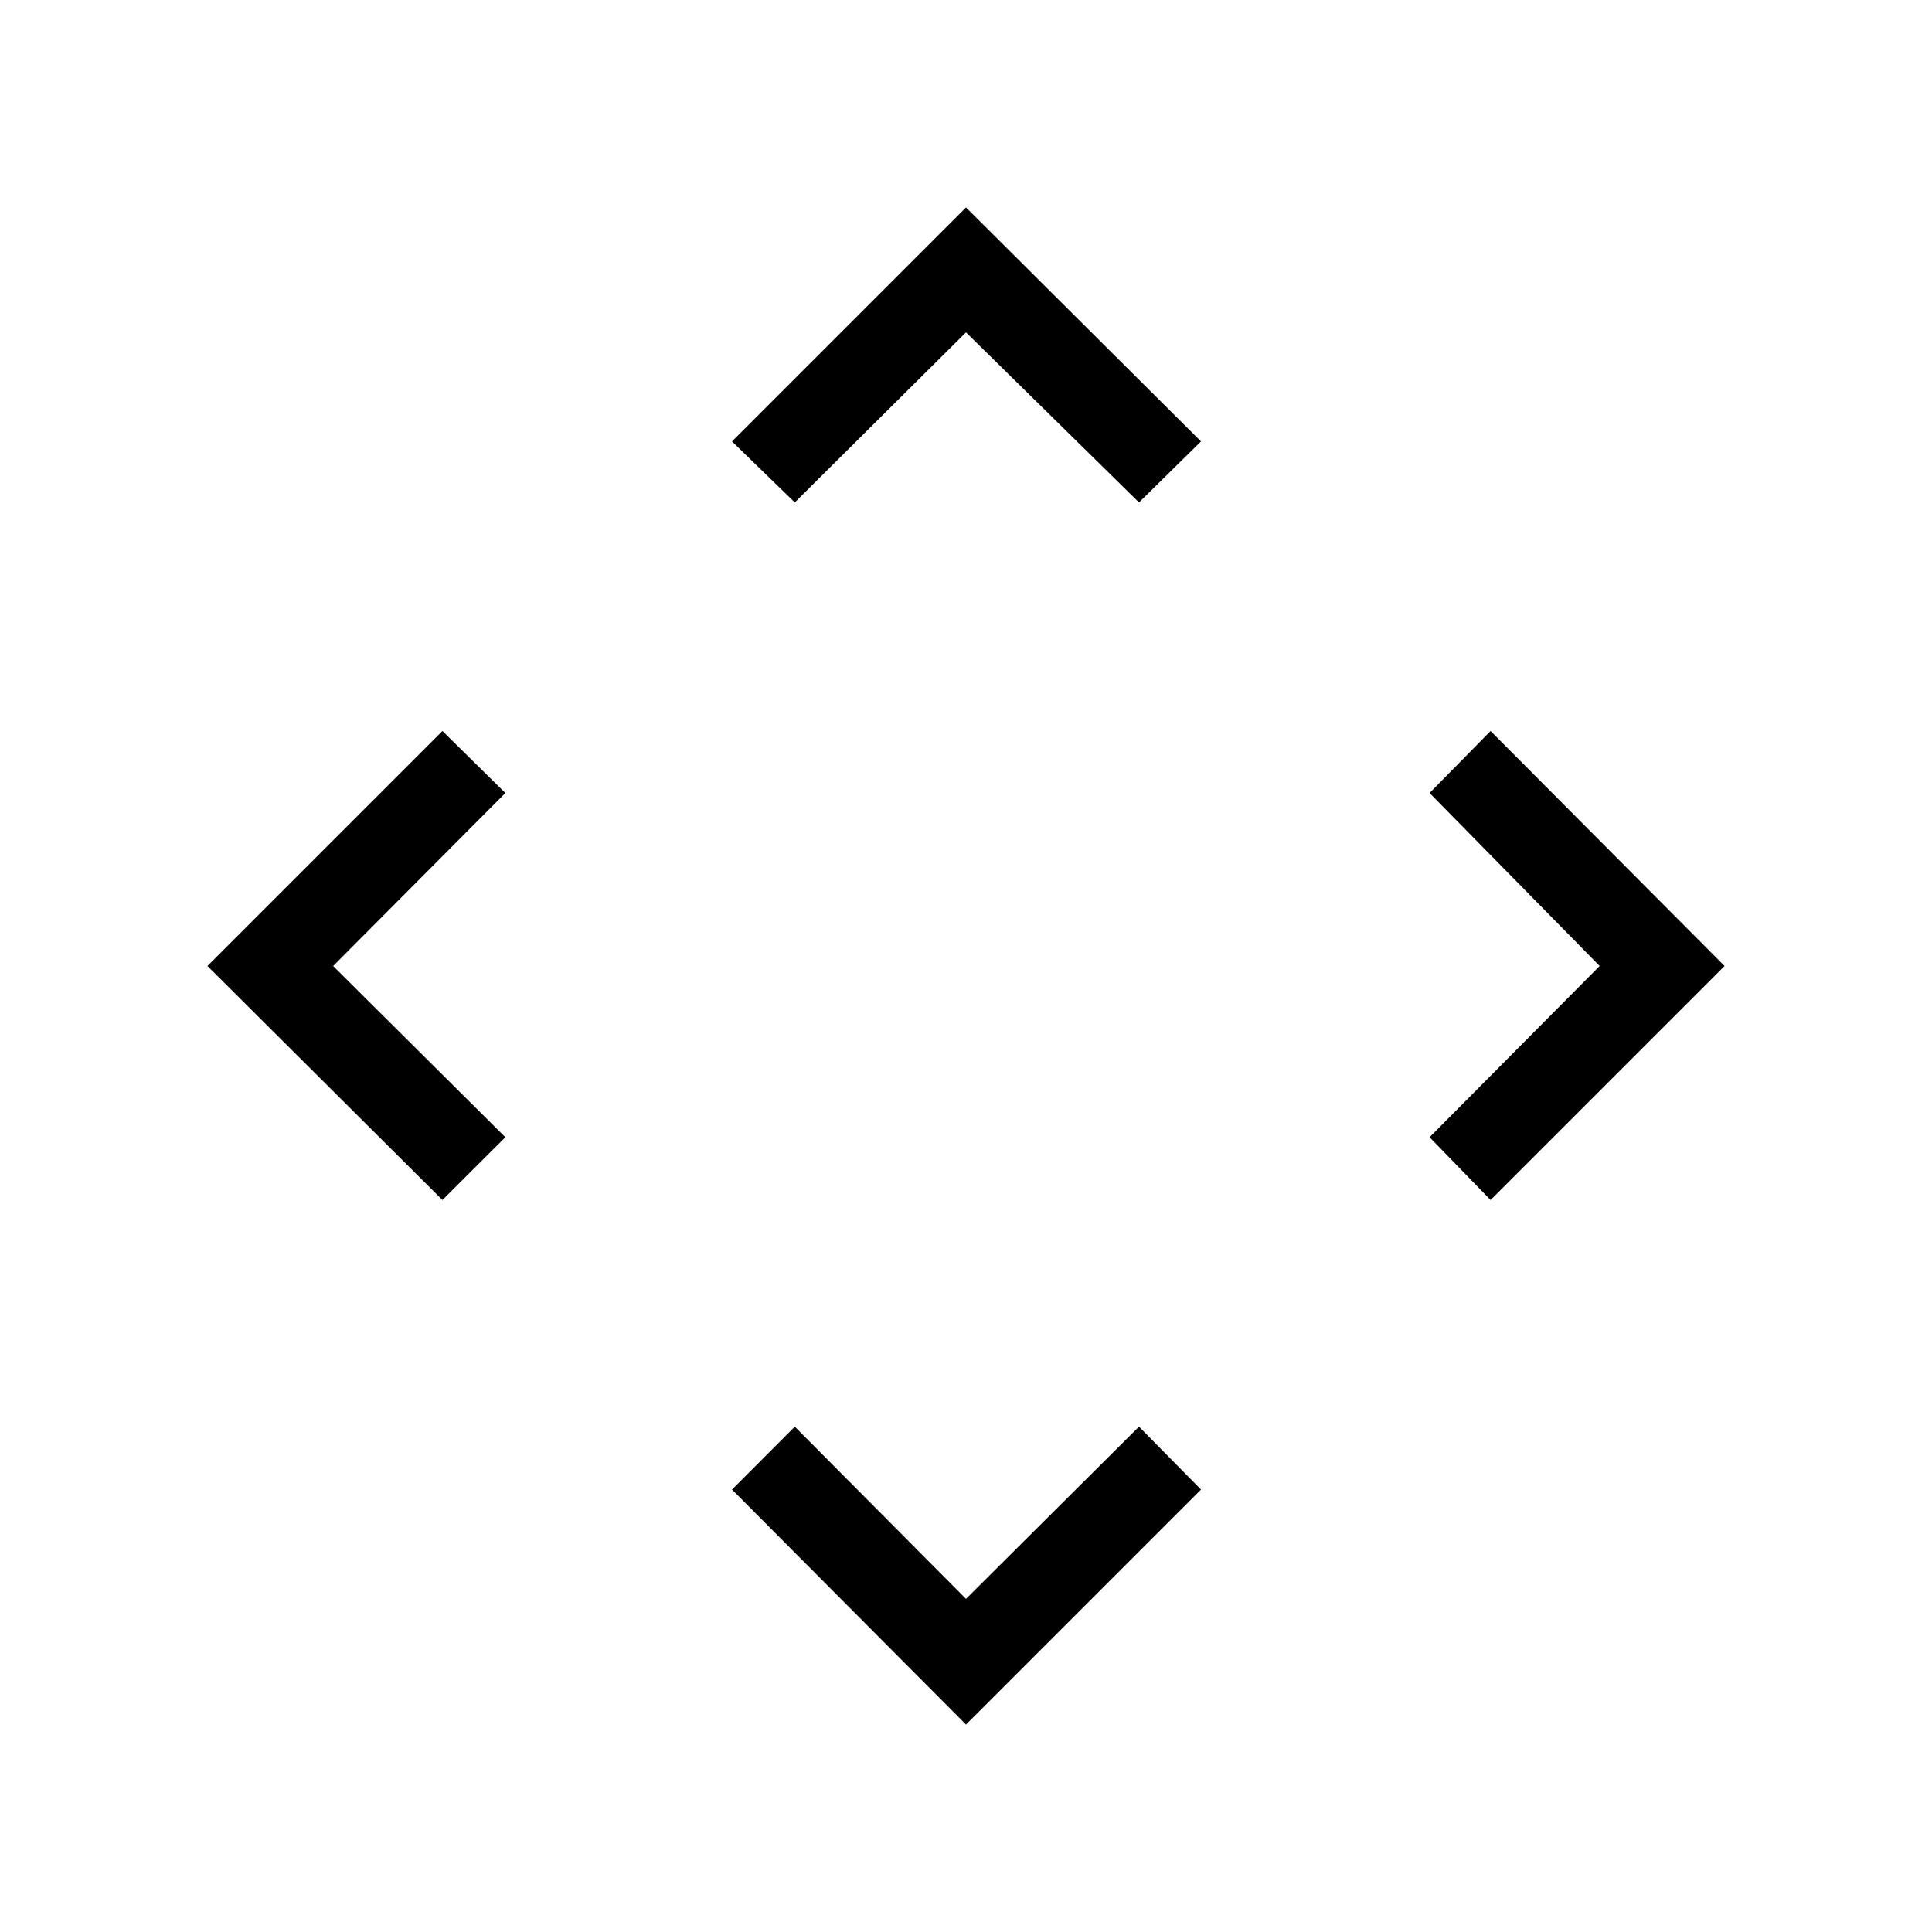 <svg xmlns="http://www.w3.org/2000/svg" height="48" viewBox="0 -960 960 960" width="48"><path d="m480-165.538 85.961-85.577 30.807 31.268L480-103.078 363.732-219.847l31.191-31.268L480-165.538ZM165.538-480l85.577 85.077-31.268 31.191L103.078-480l116.769-116.768 31.268 30.807L165.538-480Zm629.308 0-84.5-85.961 30.307-30.807L856.922-480 740.653-363.732l-30.307-31.191 84.5-85.077ZM480-794.846l-85.077 84.5-31.191-30.307L480-856.922l116.768 116.269-30.807 30.307-85.961-84.5Z"/></svg>